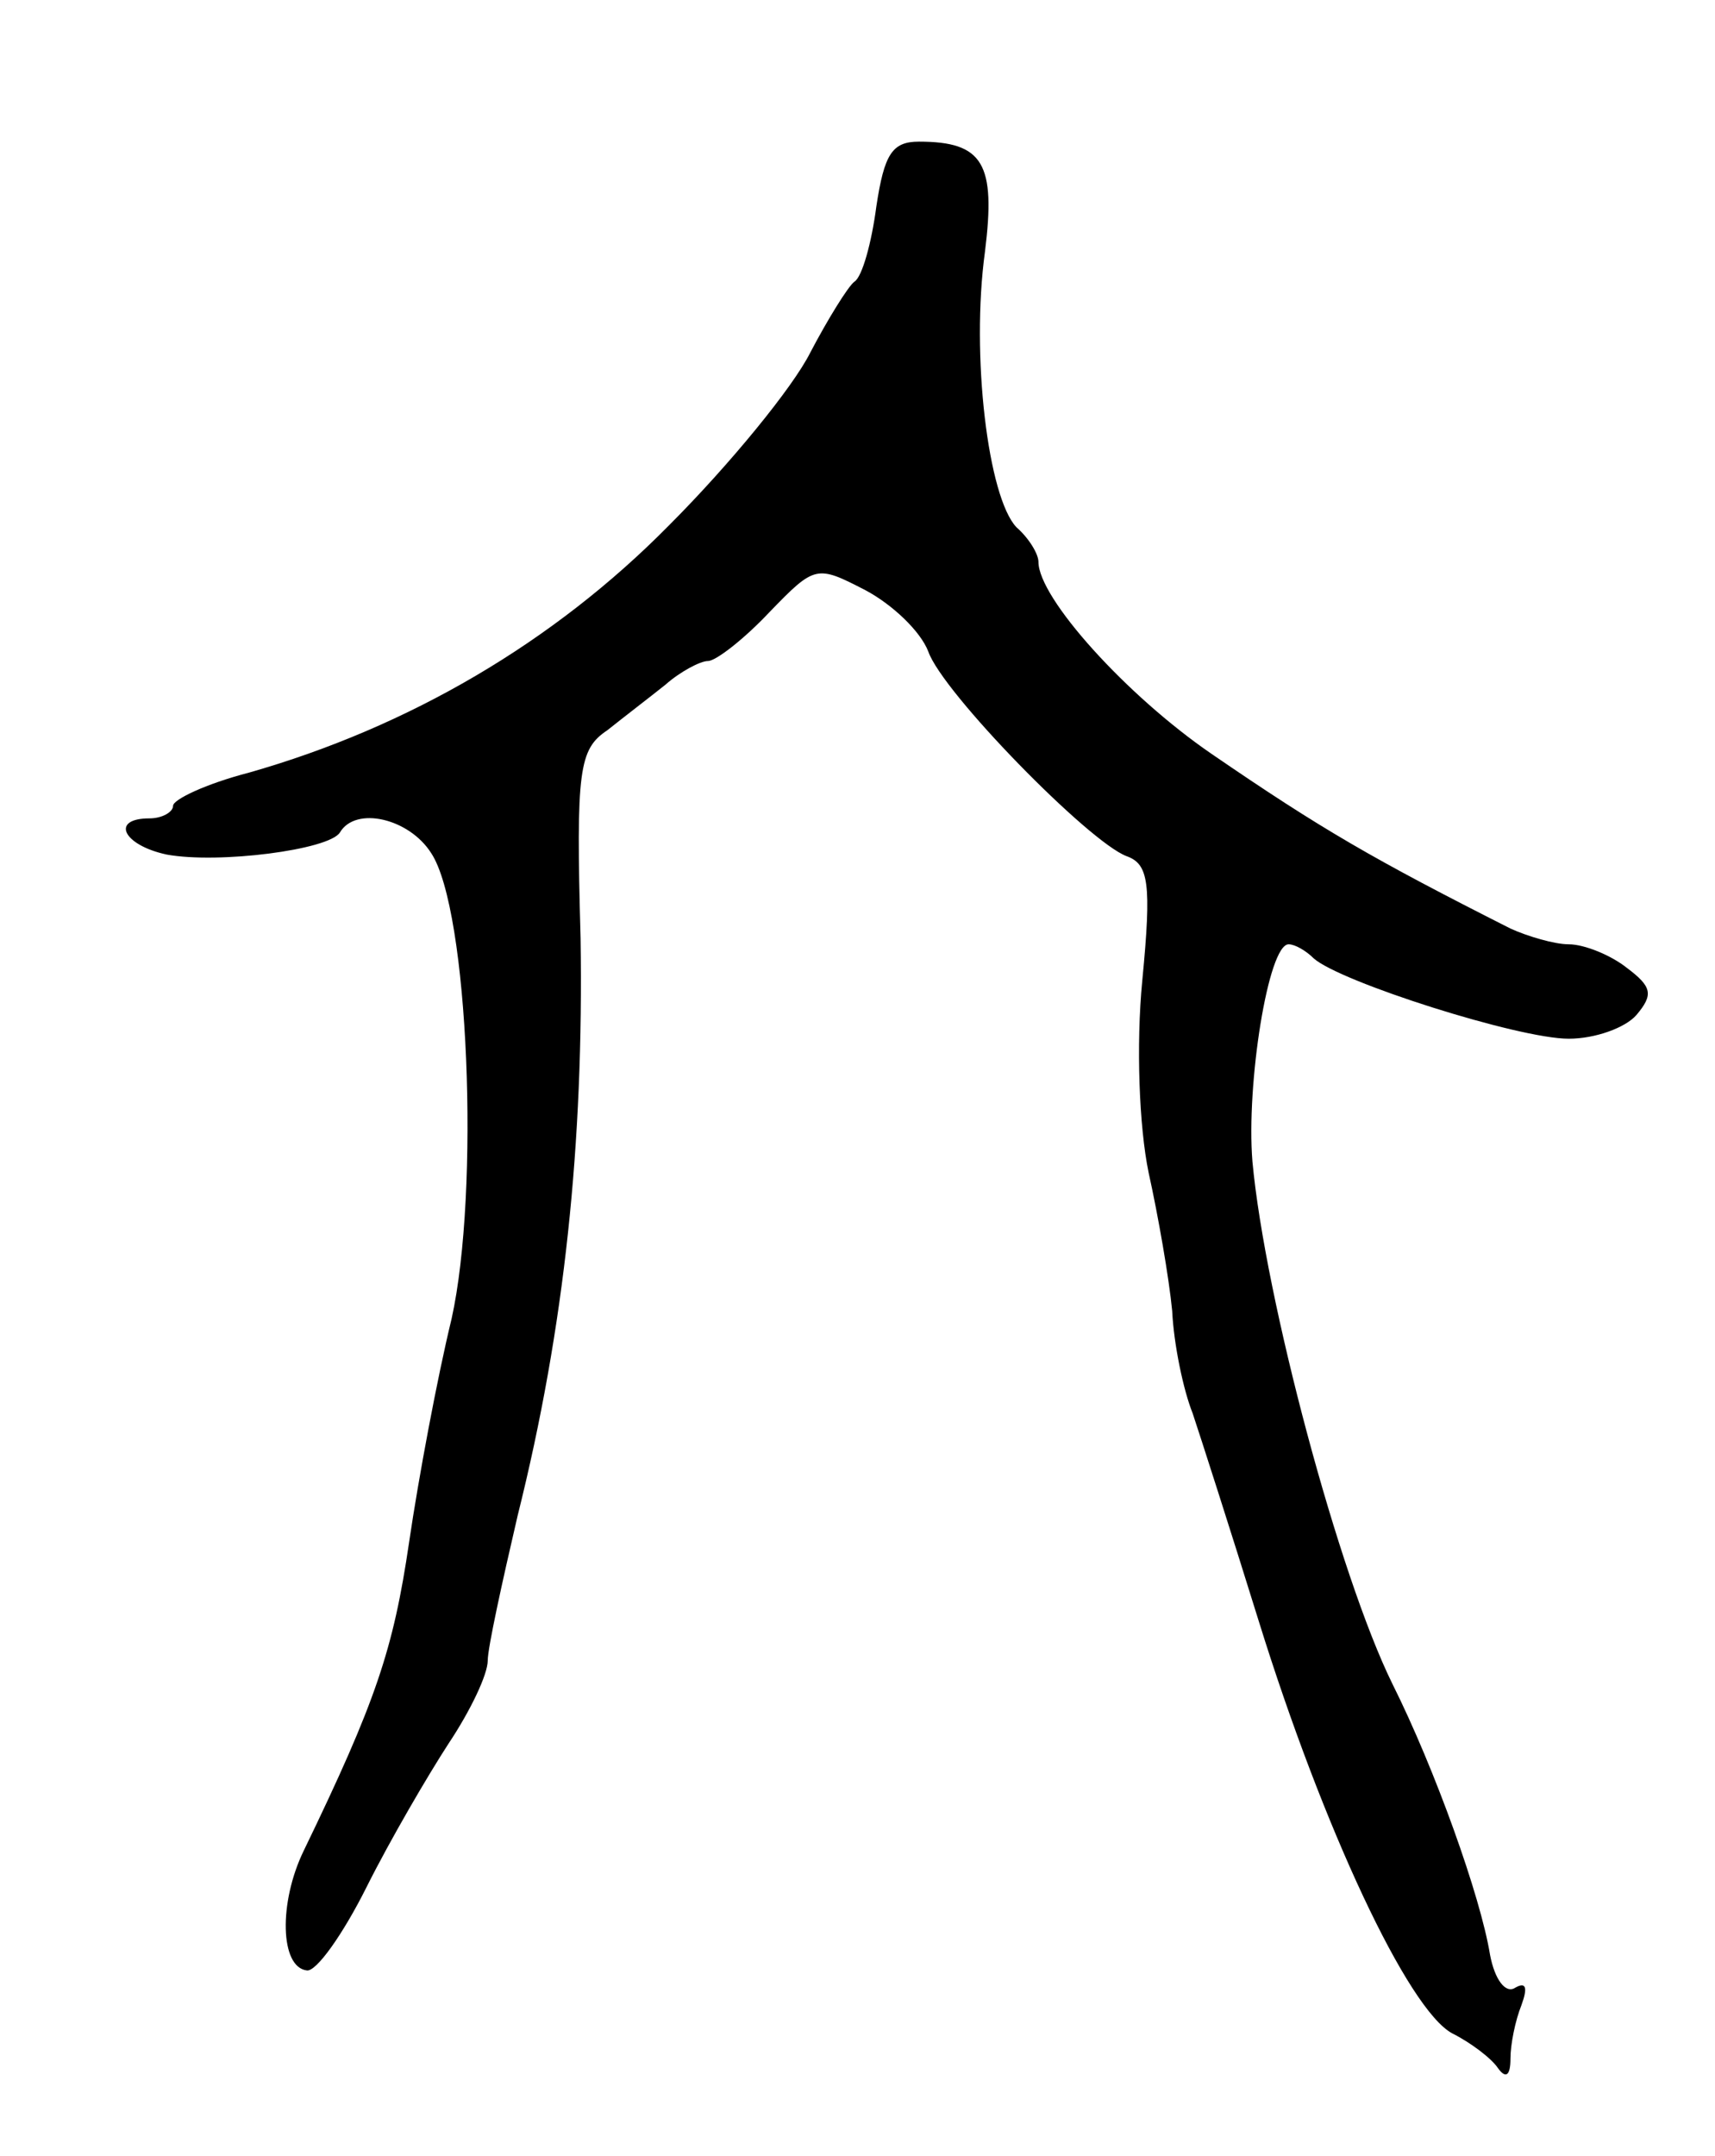 <svg version="1.0" xmlns="http://www.w3.org/2000/svg"
 width="109pt" height="137pt" viewBox="0 0 109 137"
 preserveAspectRatio="xMidYMid meet">
<g transform="translate(0,137) scale(0.1,-0.1)"
fill="#000000" stroke="none">
<path d="M557 1239 c-3 -23 -9 -45 -14 -48 -4 -3 -17 -24 -28 -45 -11 -22 -51
-71 -90 -110 -73 -74 -165 -128 -267 -157 -27 -7 -48 -17 -48 -21 0 -4 -7 -8
-15 -8 -25 0 -17 -17 11 -23 33 -6 103 3 110 14 10 17 44 9 58 -13 24 -36 31
-215 13 -296 -9 -37 -21 -101 -27 -142 -10 -68 -21 -101 -67 -196 -16 -33 -15
-74 2 -76 6 -1 23 23 38 53 15 30 39 71 52 91 14 21 25 44 25 53 0 8 9 49 19
92 30 120 42 237 40 367 -3 107 -1 120 17 132 10 8 27 21 37 29 9 8 22 15 27
15 5 0 23 14 39 31 29 30 30 30 61 14 17 -9 35 -26 40 -39 9 -26 102 -121 126
-130 14 -5 16 -17 10 -79 -4 -41 -2 -93 4 -122 6 -27 13 -67 15 -88 1 -21 7
-50 13 -65 5 -15 24 -74 42 -132 41 -132 95 -247 123 -262 12 -6 25 -16 29
-22 5 -7 8 -5 8 6 0 9 3 24 7 34 4 11 3 15 -4 11 -6 -4 -13 5 -16 21 -6 37
-35 118 -62 172 -34 69 -81 245 -89 332 -4 49 10 138 23 138 4 0 11 -4 16 -9
17 -15 130 -51 162 -51 17 0 36 7 43 15 11 13 10 18 -6 30 -10 8 -27 15 -37
15 -9 0 -26 5 -37 10 -87 44 -120 63 -190 111 -54 37 -110 99 -110 122 0 5 -6
15 -14 22 -18 19 -29 109 -20 175 7 56 -1 70 -42 70 -17 0 -22 -8 -27 -41z"/>
</g>
</svg>
